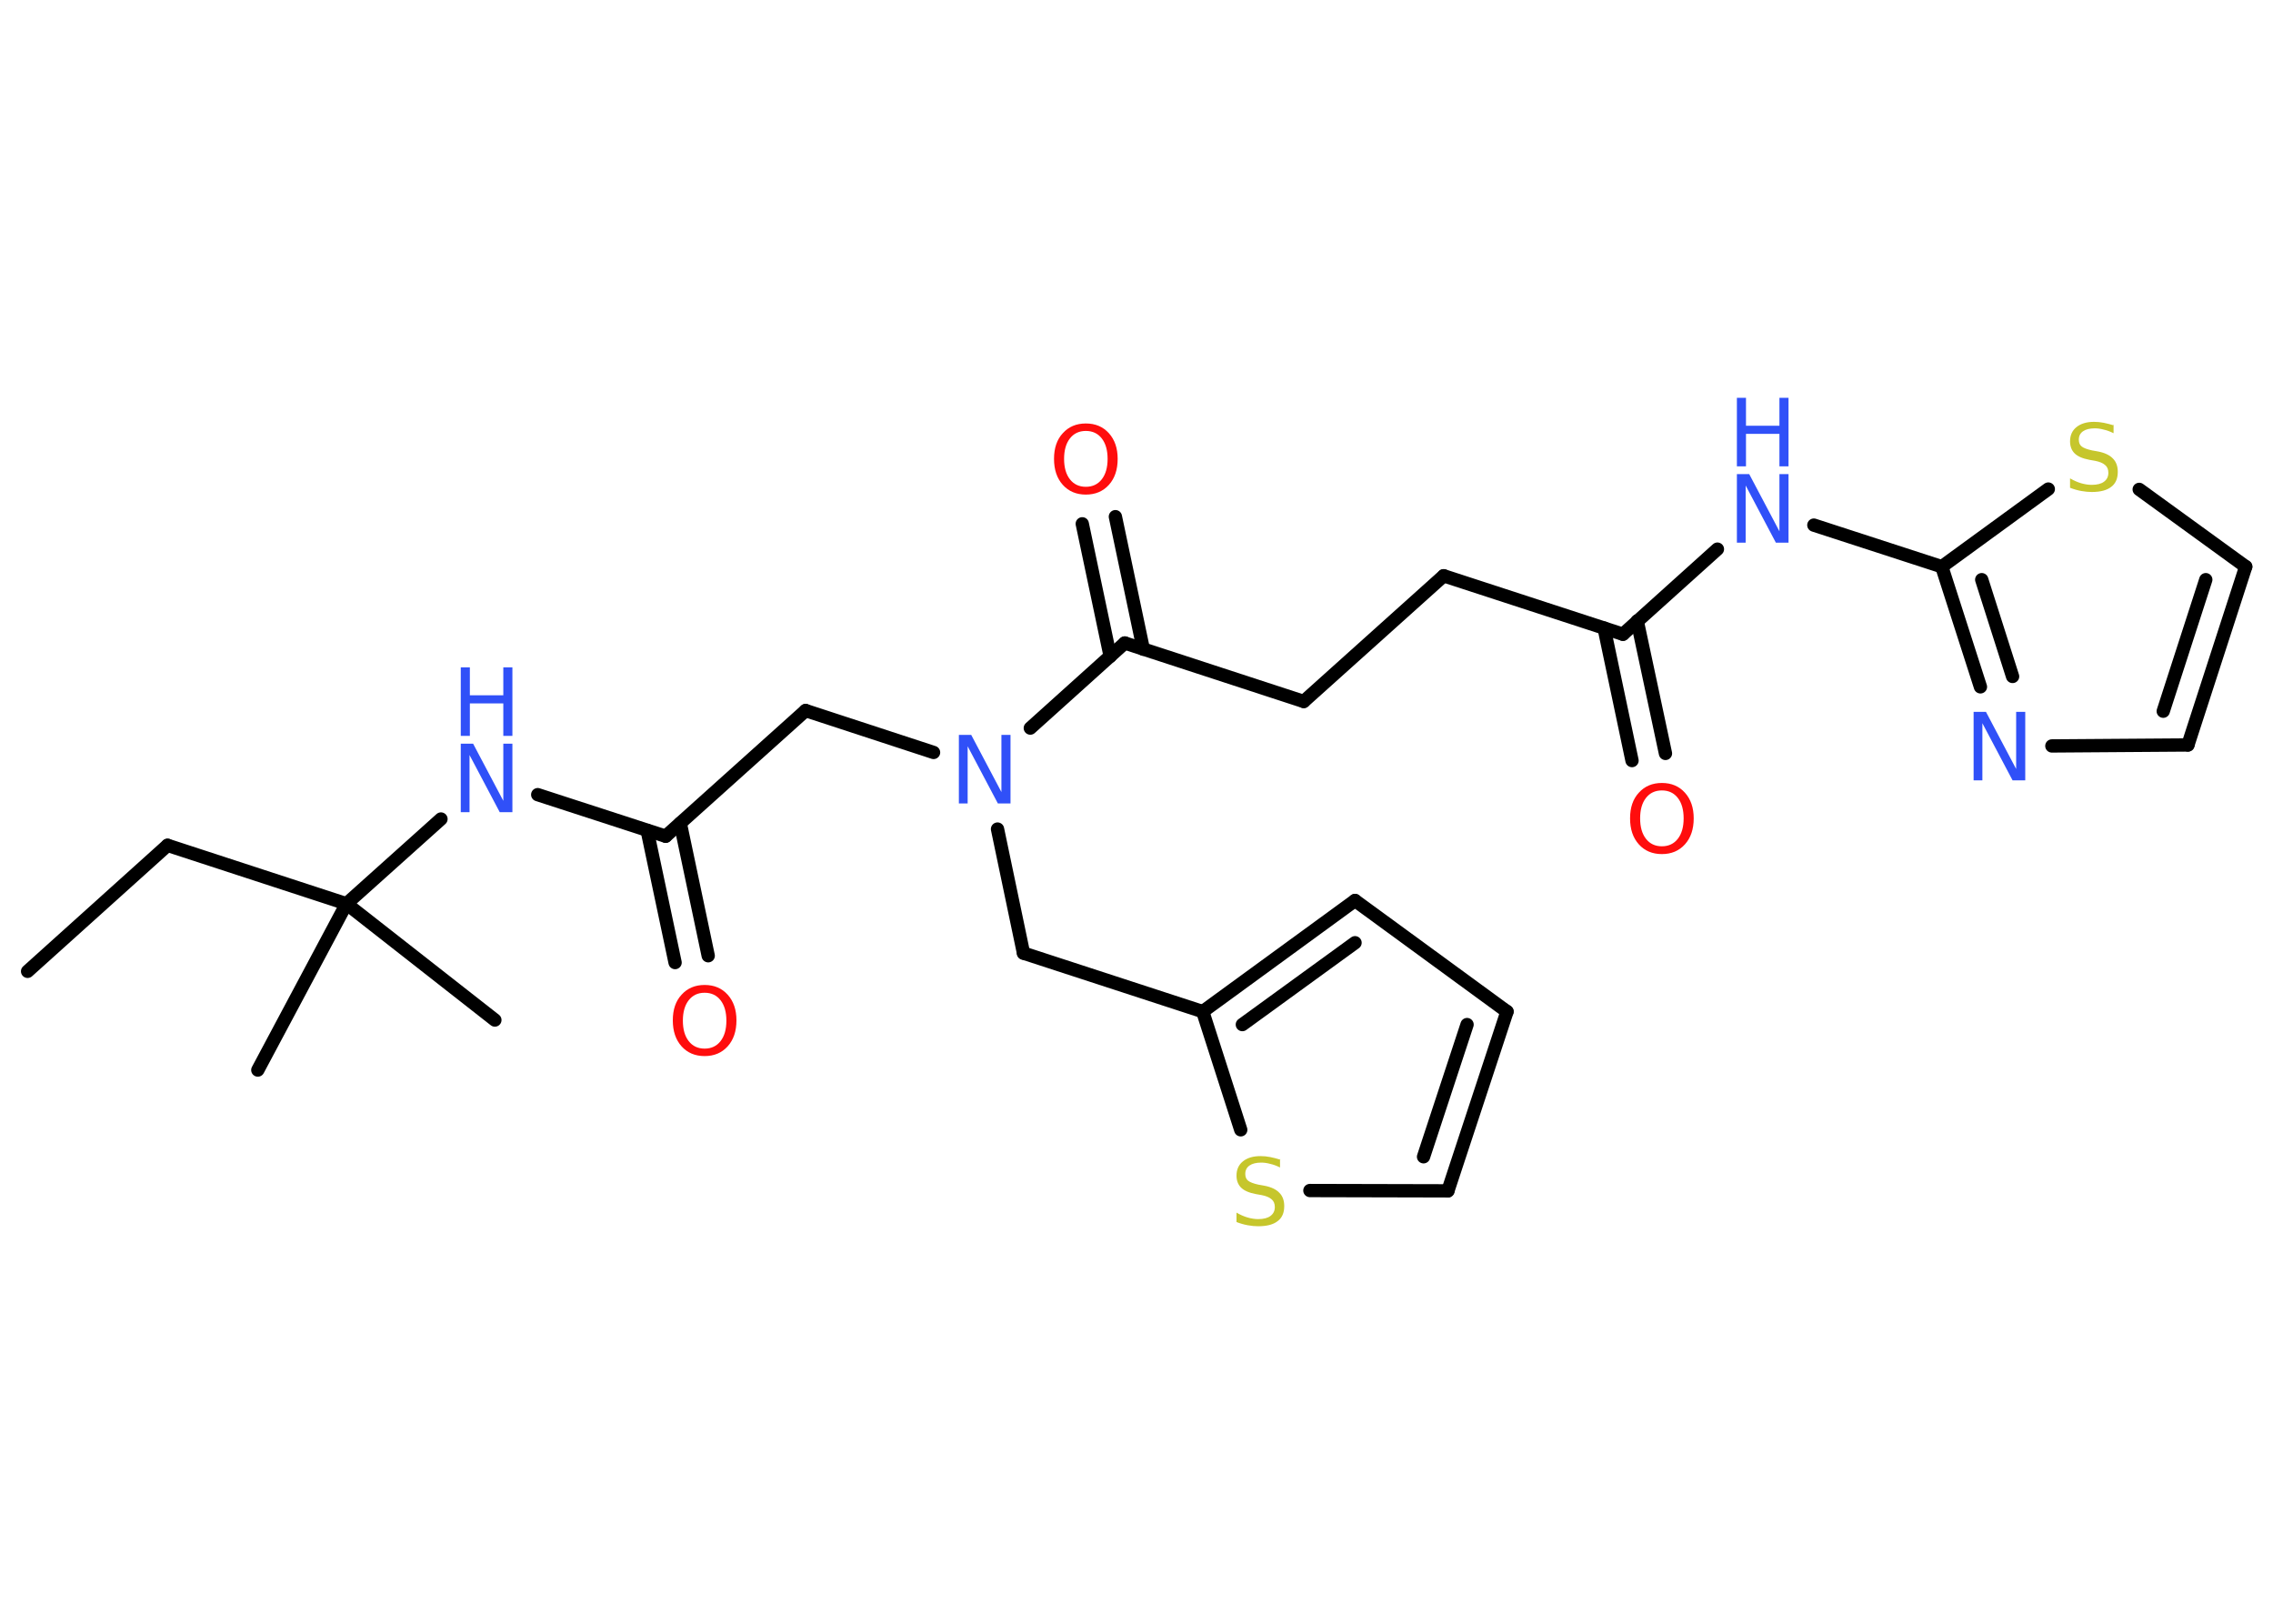 <?xml version='1.0' encoding='UTF-8'?>
<!DOCTYPE svg PUBLIC "-//W3C//DTD SVG 1.1//EN" "http://www.w3.org/Graphics/SVG/1.1/DTD/svg11.dtd">
<svg version='1.2' xmlns='http://www.w3.org/2000/svg' xmlns:xlink='http://www.w3.org/1999/xlink' width='70.0mm' height='50.0mm' viewBox='0 0 70.0 50.0'>
  <desc>Generated by the Chemistry Development Kit (http://github.com/cdk)</desc>
  <g stroke-linecap='round' stroke-linejoin='round' stroke='#000000' stroke-width='.41' fill='#3050F8'>
    <rect x='.0' y='.0' width='70.0' height='50.0' fill='#FFFFFF' stroke='none'/>
    <g id='mol1' class='mol'>
      <line id='mol1bnd1' class='bond' x1='.85' y1='29.91' x2='5.16' y2='26.03'/>
      <line id='mol1bnd2' class='bond' x1='5.16' y1='26.03' x2='10.67' y2='27.83'/>
      <line id='mol1bnd3' class='bond' x1='10.67' y1='27.83' x2='7.94' y2='32.95'/>
      <line id='mol1bnd4' class='bond' x1='10.67' y1='27.83' x2='15.24' y2='31.41'/>
      <line id='mol1bnd5' class='bond' x1='10.67' y1='27.83' x2='13.58' y2='25.22'/>
      <line id='mol1bnd6' class='bond' x1='16.56' y1='24.47' x2='20.5' y2='25.75'/>
      <g id='mol1bnd7' class='bond'>
        <line x1='20.95' y1='25.35' x2='21.81' y2='29.43'/>
        <line x1='19.93' y1='25.57' x2='20.79' y2='29.64'/>
      </g>
      <line id='mol1bnd8' class='bond' x1='20.5' y1='25.75' x2='24.81' y2='21.88'/>
      <line id='mol1bnd9' class='bond' x1='24.81' y1='21.88' x2='28.75' y2='23.17'/>
      <line id='mol1bnd10' class='bond' x1='30.72' y1='25.53' x2='31.52' y2='29.35'/>
      <line id='mol1bnd11' class='bond' x1='31.52' y1='29.35' x2='37.04' y2='31.15'/>
      <g id='mol1bnd12' class='bond'>
        <line x1='41.73' y1='27.73' x2='37.04' y2='31.15'/>
        <line x1='41.73' y1='29.03' x2='38.26' y2='31.55'/>
      </g>
      <line id='mol1bnd13' class='bond' x1='41.73' y1='27.73' x2='46.41' y2='31.15'/>
      <g id='mol1bnd14' class='bond'>
        <line x1='44.59' y1='36.67' x2='46.41' y2='31.15'/>
        <line x1='43.84' y1='35.62' x2='45.18' y2='31.55'/>
      </g>
      <line id='mol1bnd15' class='bond' x1='44.59' y1='36.67' x2='40.34' y2='36.66'/>
      <line id='mol1bnd16' class='bond' x1='37.04' y1='31.15' x2='38.21' y2='34.79'/>
      <line id='mol1bnd17' class='bond' x1='31.73' y1='22.42' x2='34.64' y2='19.8'/>
      <g id='mol1bnd18' class='bond'>
        <line x1='34.19' y1='20.21' x2='33.33' y2='16.13'/>
        <line x1='35.21' y1='19.99' x2='34.35' y2='15.91'/>
      </g>
      <line id='mol1bnd19' class='bond' x1='34.64' y1='19.8' x2='40.15' y2='21.6'/>
      <line id='mol1bnd20' class='bond' x1='40.15' y1='21.6' x2='44.46' y2='17.73'/>
      <line id='mol1bnd21' class='bond' x1='44.46' y1='17.73' x2='49.98' y2='19.53'/>
      <g id='mol1bnd22' class='bond'>
        <line x1='50.42' y1='19.12' x2='51.29' y2='23.2'/>
        <line x1='49.4' y1='19.34' x2='50.26' y2='23.42'/>
      </g>
      <line id='mol1bnd23' class='bond' x1='49.98' y1='19.53' x2='52.89' y2='16.91'/>
      <line id='mol1bnd24' class='bond' x1='55.86' y1='16.17' x2='59.8' y2='17.45'/>
      <g id='mol1bnd25' class='bond'>
        <line x1='59.8' y1='17.45' x2='60.99' y2='21.15'/>
        <line x1='61.03' y1='17.85' x2='61.98' y2='20.83'/>
      </g>
      <line id='mol1bnd26' class='bond' x1='63.19' y1='22.97' x2='67.38' y2='22.94'/>
      <g id='mol1bnd27' class='bond'>
        <line x1='67.38' y1='22.94' x2='69.16' y2='17.45'/>
        <line x1='66.62' y1='21.9' x2='67.93' y2='17.85'/>
      </g>
      <line id='mol1bnd28' class='bond' x1='69.16' y1='17.45' x2='65.88' y2='15.07'/>
      <line id='mol1bnd29' class='bond' x1='59.8' y1='17.45' x2='63.08' y2='15.06'/>
      <g id='mol1atm6' class='atom'>
        <path d='M14.19 22.9h.38l.93 1.76v-1.76h.28v2.11h-.39l-.93 -1.76v1.76h-.27v-2.11z' stroke='none'/>
        <path d='M14.19 20.55h.28v.86h1.03v-.86h.28v2.11h-.28v-1.0h-1.03v1.0h-.28v-2.11z' stroke='none'/>
      </g>
      <path id='mol1atm8' class='atom' d='M21.7 30.57q-.31 .0 -.49 .23q-.18 .23 -.18 .63q.0 .4 .18 .63q.18 .23 .49 .23q.31 .0 .49 -.23q.18 -.23 .18 -.63q.0 -.4 -.18 -.63q-.18 -.23 -.49 -.23zM21.7 30.33q.44 .0 .71 .3q.27 .3 .27 .79q.0 .5 -.27 .8q-.27 .3 -.71 .3q-.44 .0 -.71 -.3q-.27 -.3 -.27 -.8q.0 -.5 .27 -.79q.27 -.3 .71 -.3z' stroke='none' fill='#FF0D0D'/>
      <path id='mol1atm10' class='atom' d='M29.53 22.63h.38l.93 1.76v-1.76h.28v2.11h-.39l-.93 -1.76v1.76h-.27v-2.11z' stroke='none'/>
      <path id='mol1atm16' class='atom' d='M39.42 35.67v.28q-.16 -.08 -.3 -.11q-.14 -.04 -.28 -.04q-.23 .0 -.36 .09q-.13 .09 -.13 .26q.0 .14 .09 .21q.09 .07 .32 .12l.17 .03q.32 .06 .47 .22q.15 .15 .15 .41q.0 .31 -.2 .46q-.2 .16 -.6 .16q-.15 .0 -.32 -.03q-.17 -.03 -.35 -.1v-.29q.17 .1 .34 .15q.17 .05 .33 .05q.25 .0 .38 -.1q.13 -.1 .13 -.27q.0 -.16 -.1 -.24q-.1 -.09 -.31 -.13l-.17 -.03q-.32 -.06 -.46 -.2q-.14 -.14 -.14 -.37q.0 -.28 .2 -.44q.2 -.16 .54 -.16q.15 .0 .3 .03q.15 .03 .31 .08z' stroke='none' fill='#C6C62C'/>
      <path id='mol1atm18' class='atom' d='M33.44 13.27q-.31 .0 -.49 .23q-.18 .23 -.18 .63q.0 .4 .18 .63q.18 .23 .49 .23q.31 .0 .49 -.23q.18 -.23 .18 -.63q.0 -.4 -.18 -.63q-.18 -.23 -.49 -.23zM33.44 13.04q.44 .0 .71 .3q.27 .3 .27 .79q.0 .5 -.27 .8q-.27 .3 -.71 .3q-.44 .0 -.71 -.3q-.27 -.3 -.27 -.8q.0 -.5 .27 -.79q.27 -.3 .71 -.3z' stroke='none' fill='#FF0D0D'/>
      <path id='mol1atm22' class='atom' d='M51.18 24.34q-.31 .0 -.49 .23q-.18 .23 -.18 .63q.0 .4 .18 .63q.18 .23 .49 .23q.31 .0 .49 -.23q.18 -.23 .18 -.63q.0 -.4 -.18 -.63q-.18 -.23 -.49 -.23zM51.18 24.11q.44 .0 .71 .3q.27 .3 .27 .79q.0 .5 -.27 .8q-.27 .3 -.71 .3q-.44 .0 -.71 -.3q-.27 -.3 -.27 -.8q.0 -.5 .27 -.79q.27 -.3 .71 -.3z' stroke='none' fill='#FF0D0D'/>
      <g id='mol1atm23' class='atom'>
        <path d='M53.49 14.6h.38l.93 1.76v-1.76h.28v2.11h-.39l-.93 -1.76v1.76h-.27v-2.11z' stroke='none'/>
        <path d='M53.49 12.25h.28v.86h1.03v-.86h.28v2.11h-.28v-1.0h-1.03v1.0h-.28v-2.11z' stroke='none'/>
      </g>
      <path id='mol1atm25' class='atom' d='M60.78 21.92h.38l.93 1.76v-1.76h.28v2.11h-.39l-.93 -1.76v1.76h-.27v-2.11z' stroke='none'/>
      <path id='mol1atm28' class='atom' d='M65.09 13.06v.28q-.16 -.08 -.3 -.11q-.14 -.04 -.28 -.04q-.23 .0 -.36 .09q-.13 .09 -.13 .26q.0 .14 .09 .21q.09 .07 .32 .12l.17 .03q.32 .06 .47 .22q.15 .15 .15 .41q.0 .31 -.2 .46q-.2 .16 -.6 .16q-.15 .0 -.32 -.03q-.17 -.03 -.35 -.1v-.29q.17 .1 .34 .15q.17 .05 .33 .05q.25 .0 .38 -.1q.13 -.1 .13 -.27q.0 -.16 -.1 -.24q-.1 -.09 -.31 -.13l-.17 -.03q-.32 -.06 -.46 -.2q-.14 -.14 -.14 -.37q.0 -.28 .2 -.44q.2 -.16 .54 -.16q.15 .0 .3 .03q.15 .03 .31 .08z' stroke='none' fill='#C6C62C'/>
    </g>
  </g>
</svg>
